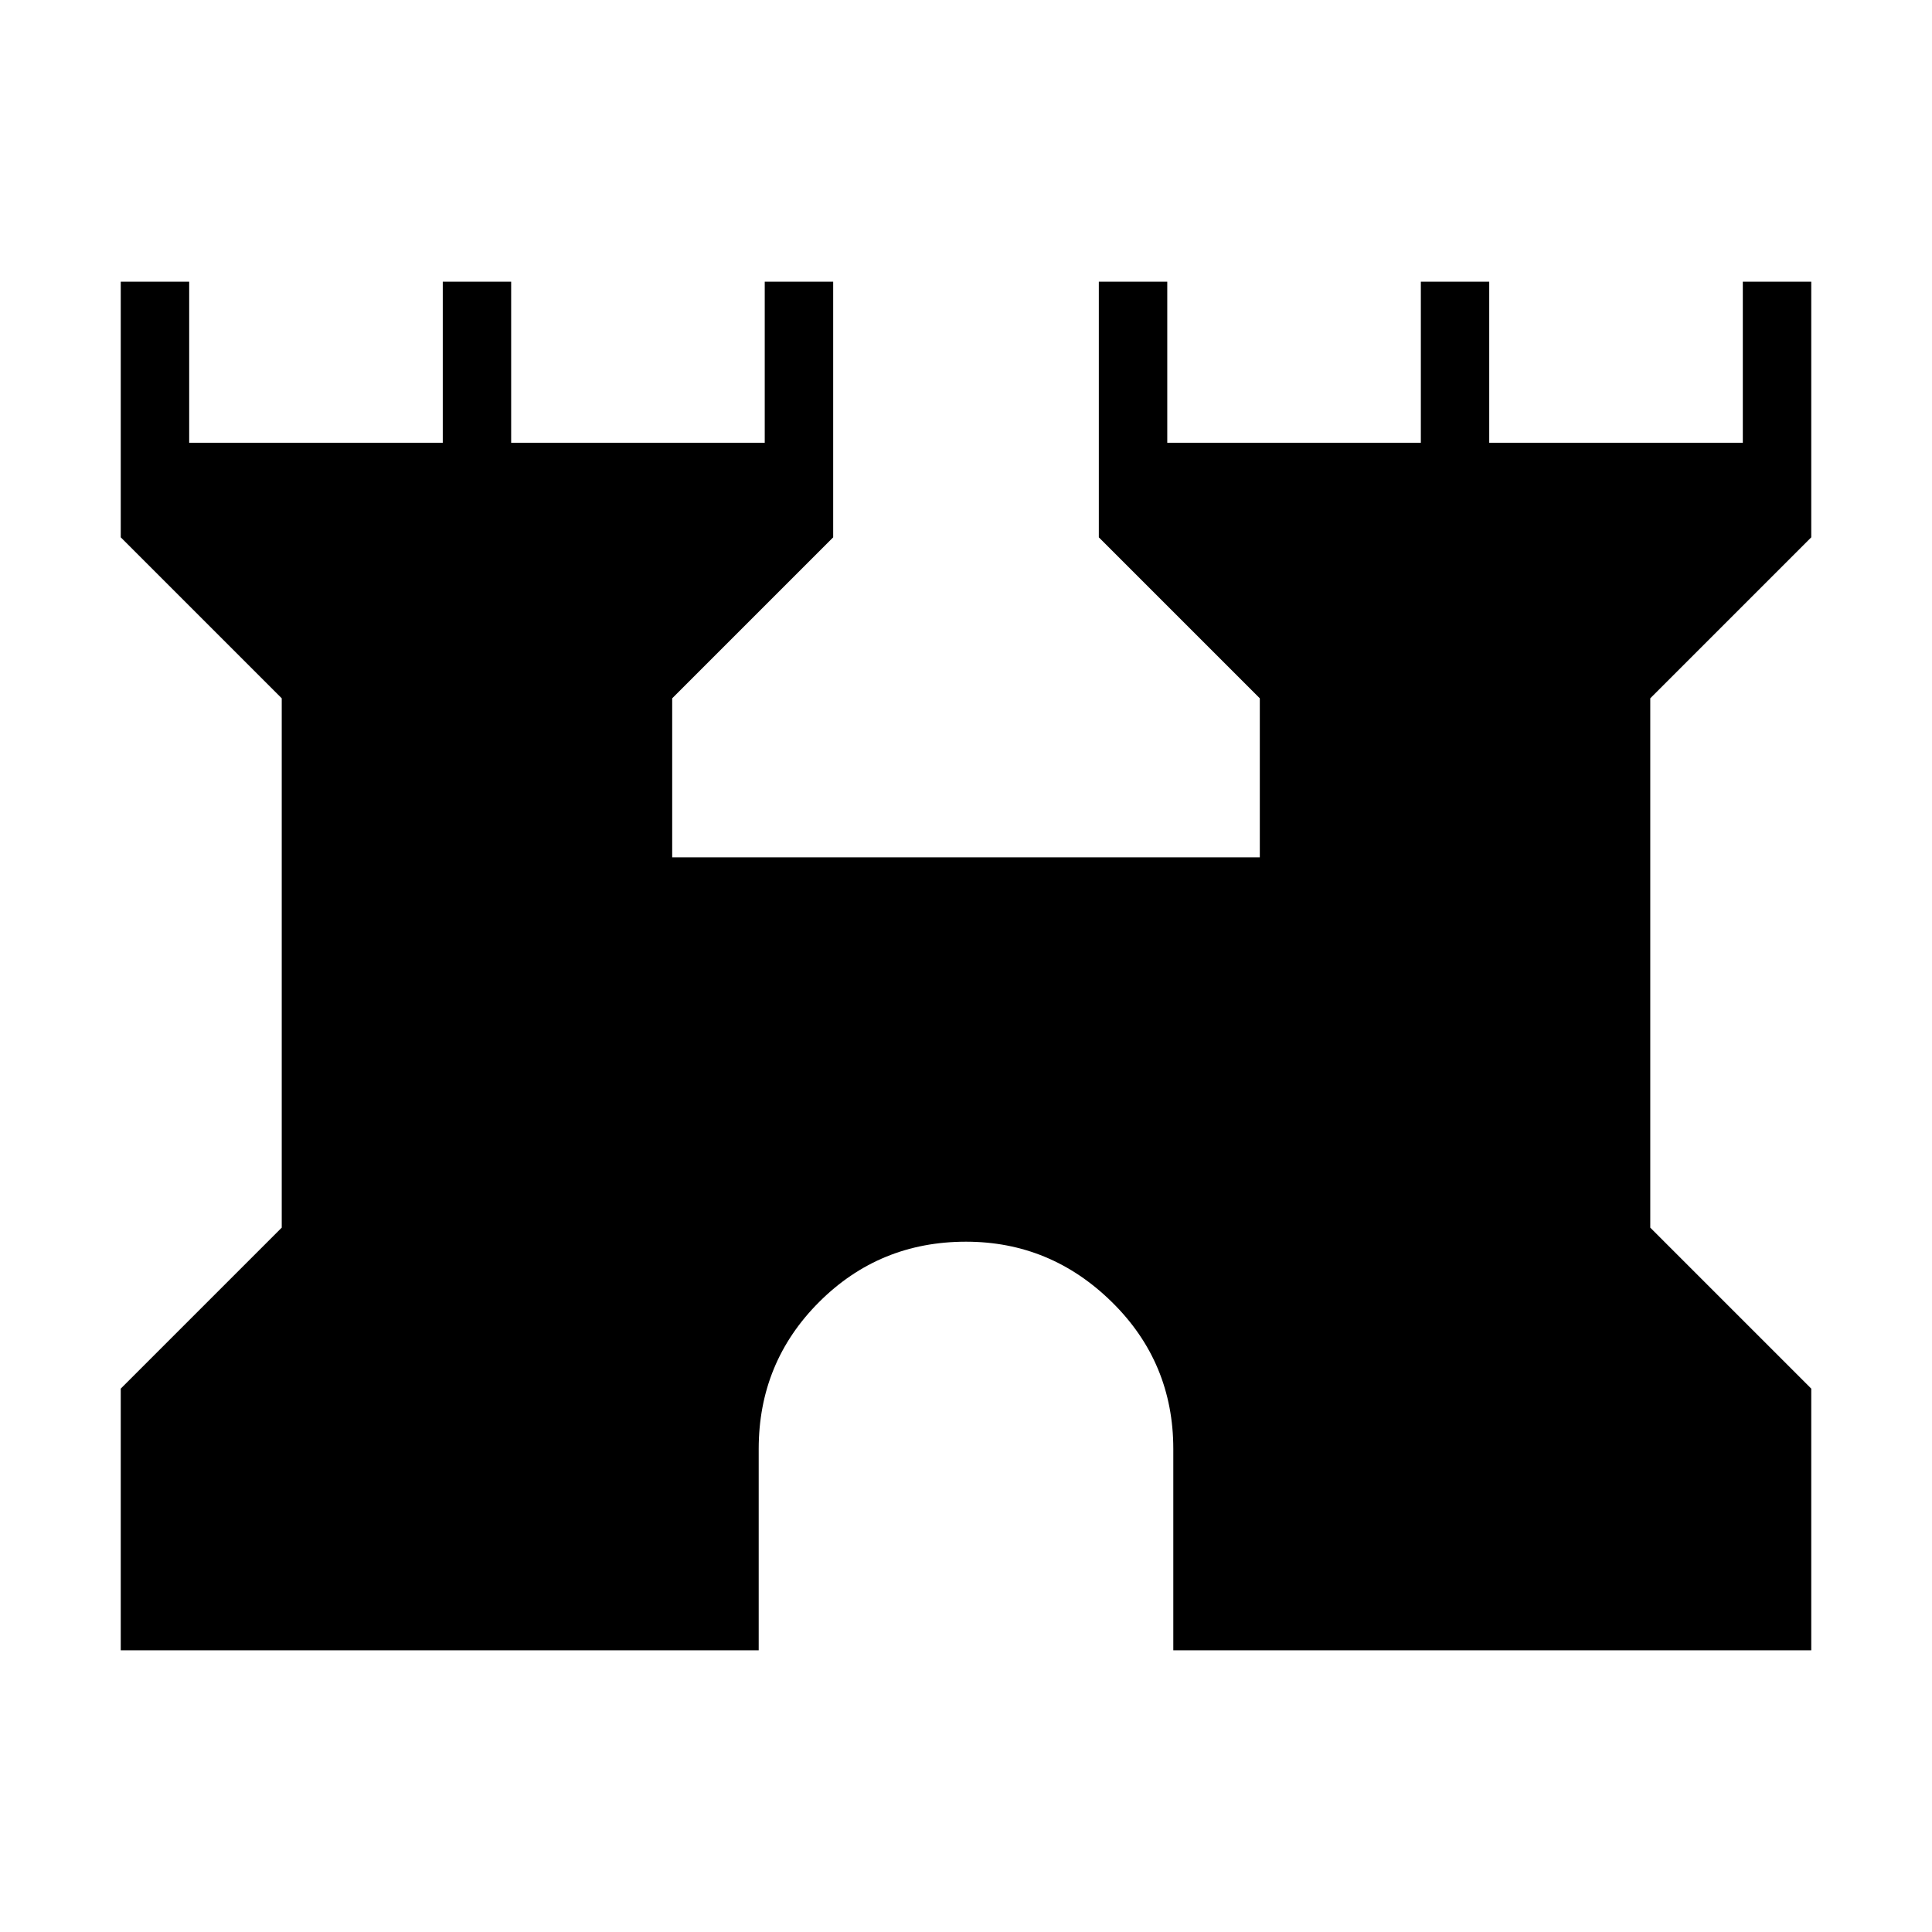 <svg xmlns="http://www.w3.org/2000/svg" height="40" width="40"><path d="M2.5 34.167V28.75L5.833 25.417V14.458L2.5 11.125V5.833H3.917V9.167H9.167V5.833H10.583V9.167H15.833V5.833H17.25V11.125L13.917 14.458V17.75H26.083V14.458L22.75 11.125V5.833H24.167V9.167H29.417V5.833H30.833V9.167H36.083V5.833H37.5V11.125L34.167 14.458V25.417L37.5 28.75V34.167H24.292V30Q24.292 28.208 23.021 26.958Q21.75 25.708 20 25.708Q18.208 25.708 16.958 26.958Q15.708 28.208 15.708 30V34.167Z"/></svg>